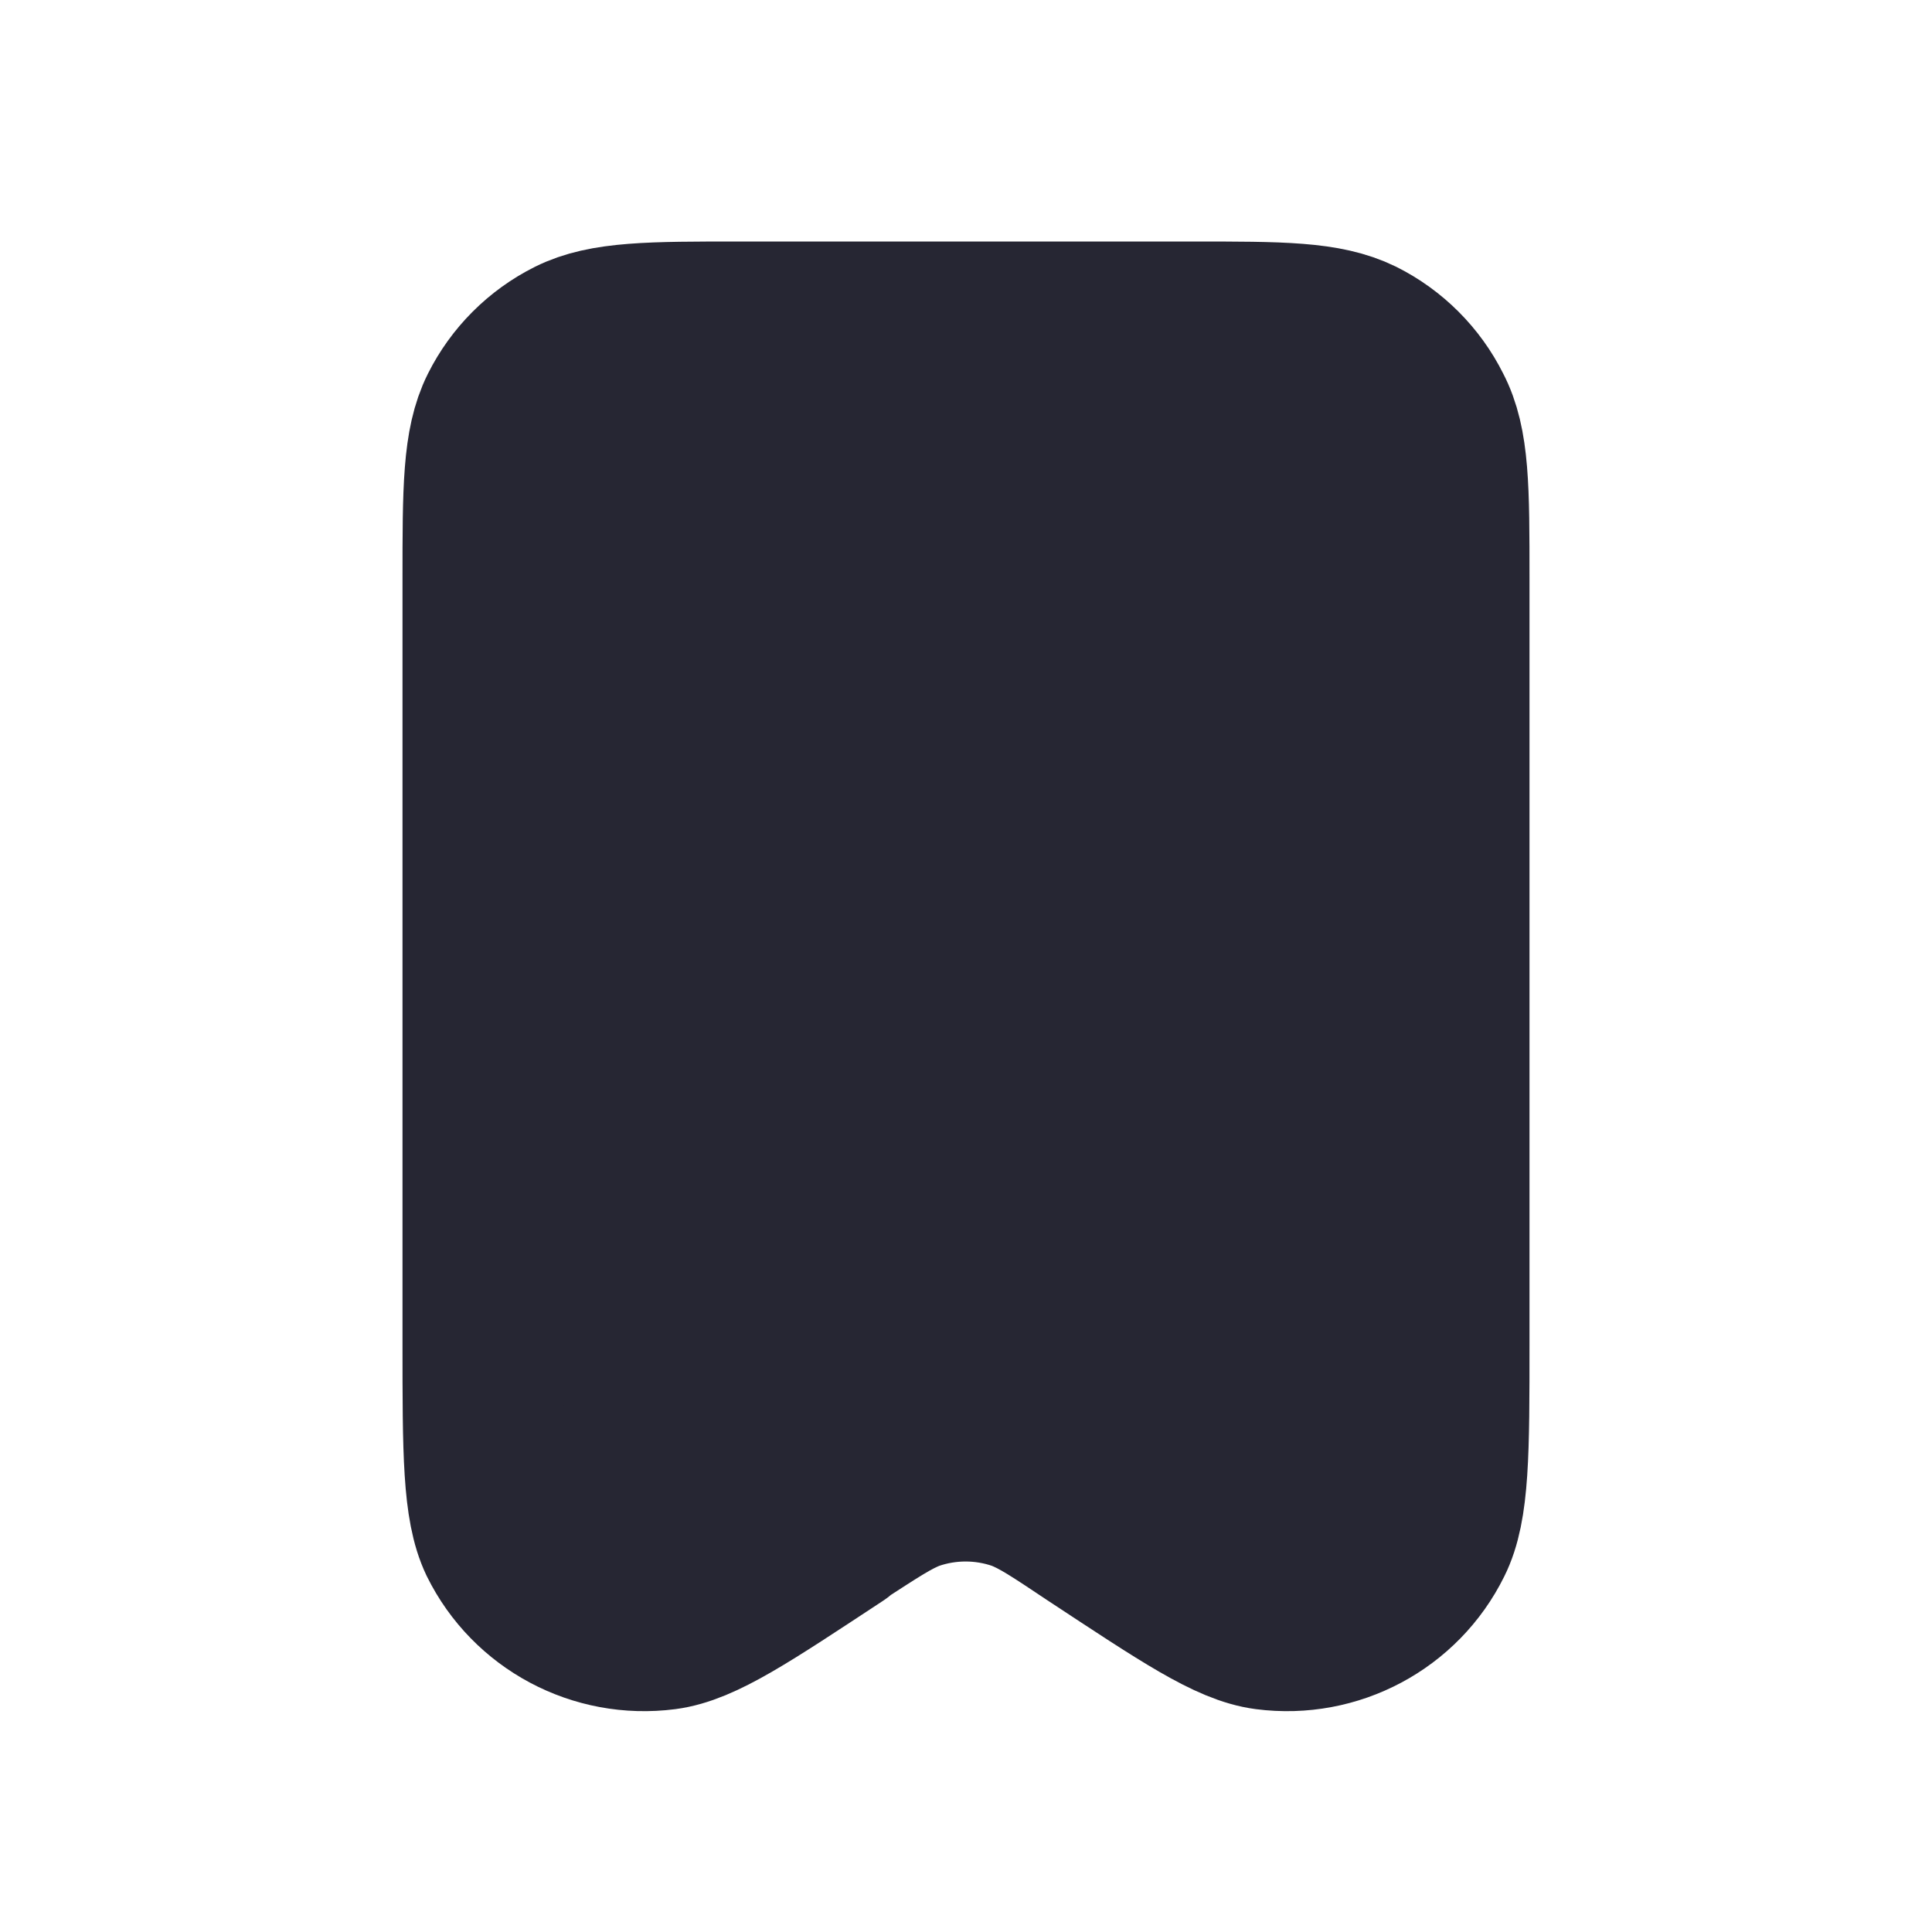 <svg viewBox="0 0 24 24" fill="none" xmlns="http://www.w3.org/2000/svg" xmlns:xlink="http://www.w3.org/1999/xlink">
	<defs>
		<clipPath id="clip29_150702">
			<rect id="Bookmark" width="24" height="24" fill="white" fill-opacity="0"/>
		</clipPath>
	</defs>
	<g clip-path="url(#clip29_150702)">
		<path id="Vector" d="M6 7.2L6 16.68C6 18.04 6 18.72 6.2 19.14C6.58 19.91 7.41 20.35 8.26 20.24C8.72 20.18 9.28 19.8 10.42 19.05L10.42 19.04C10.87 18.75 11.09 18.6 11.33 18.51C11.76 18.36 12.23 18.36 12.66 18.51C12.9 18.6 13.12 18.75 13.57 19.05C14.71 19.8 15.27 20.18 15.73 20.24C16.58 20.35 17.41 19.91 17.79 19.14C18 18.72 18 18.04 18 16.68L18 7.19C18 6.07 18 5.51 17.78 5.09C17.59 4.71 17.28 4.4 16.9 4.21C16.47 4 15.92 4 14.8 4L9.2 4C8.08 4 7.51 4 7.09 4.21C6.71 4.4 6.4 4.71 6.21 5.09C6 5.51 6 6.08 6 7.2Z" fill="#262633" fill-opacity="1" fill-rule="nonzero"/>
		<path id="Vector" d="M6 7.2C6 6.08 6 5.51 6.21 5.09C6.4 4.71 6.71 4.4 7.09 4.21C7.51 4 8.08 4 9.2 4L14.8 4C15.92 4 16.47 4 16.9 4.21C17.28 4.4 17.59 4.71 17.78 5.09C18 5.51 18 6.07 18 7.19L18 16.68C18 18.04 18 18.72 17.79 19.14C17.41 19.91 16.58 20.35 15.73 20.24C15.27 20.18 14.71 19.8 13.57 19.05C13.12 18.75 12.9 18.6 12.66 18.51C12.23 18.36 11.76 18.36 11.33 18.51C11.09 18.6 10.87 18.75 10.42 19.04L10.42 19.05C9.28 19.8 8.72 20.18 8.26 20.24C7.41 20.35 6.58 19.91 6.2 19.14C6 18.72 6 18.04 6 16.68L6 7.2Z" stroke="#262633" stroke-opacity="1" stroke-width="2" stroke-linejoin="round"/>
	</g>
</svg>

